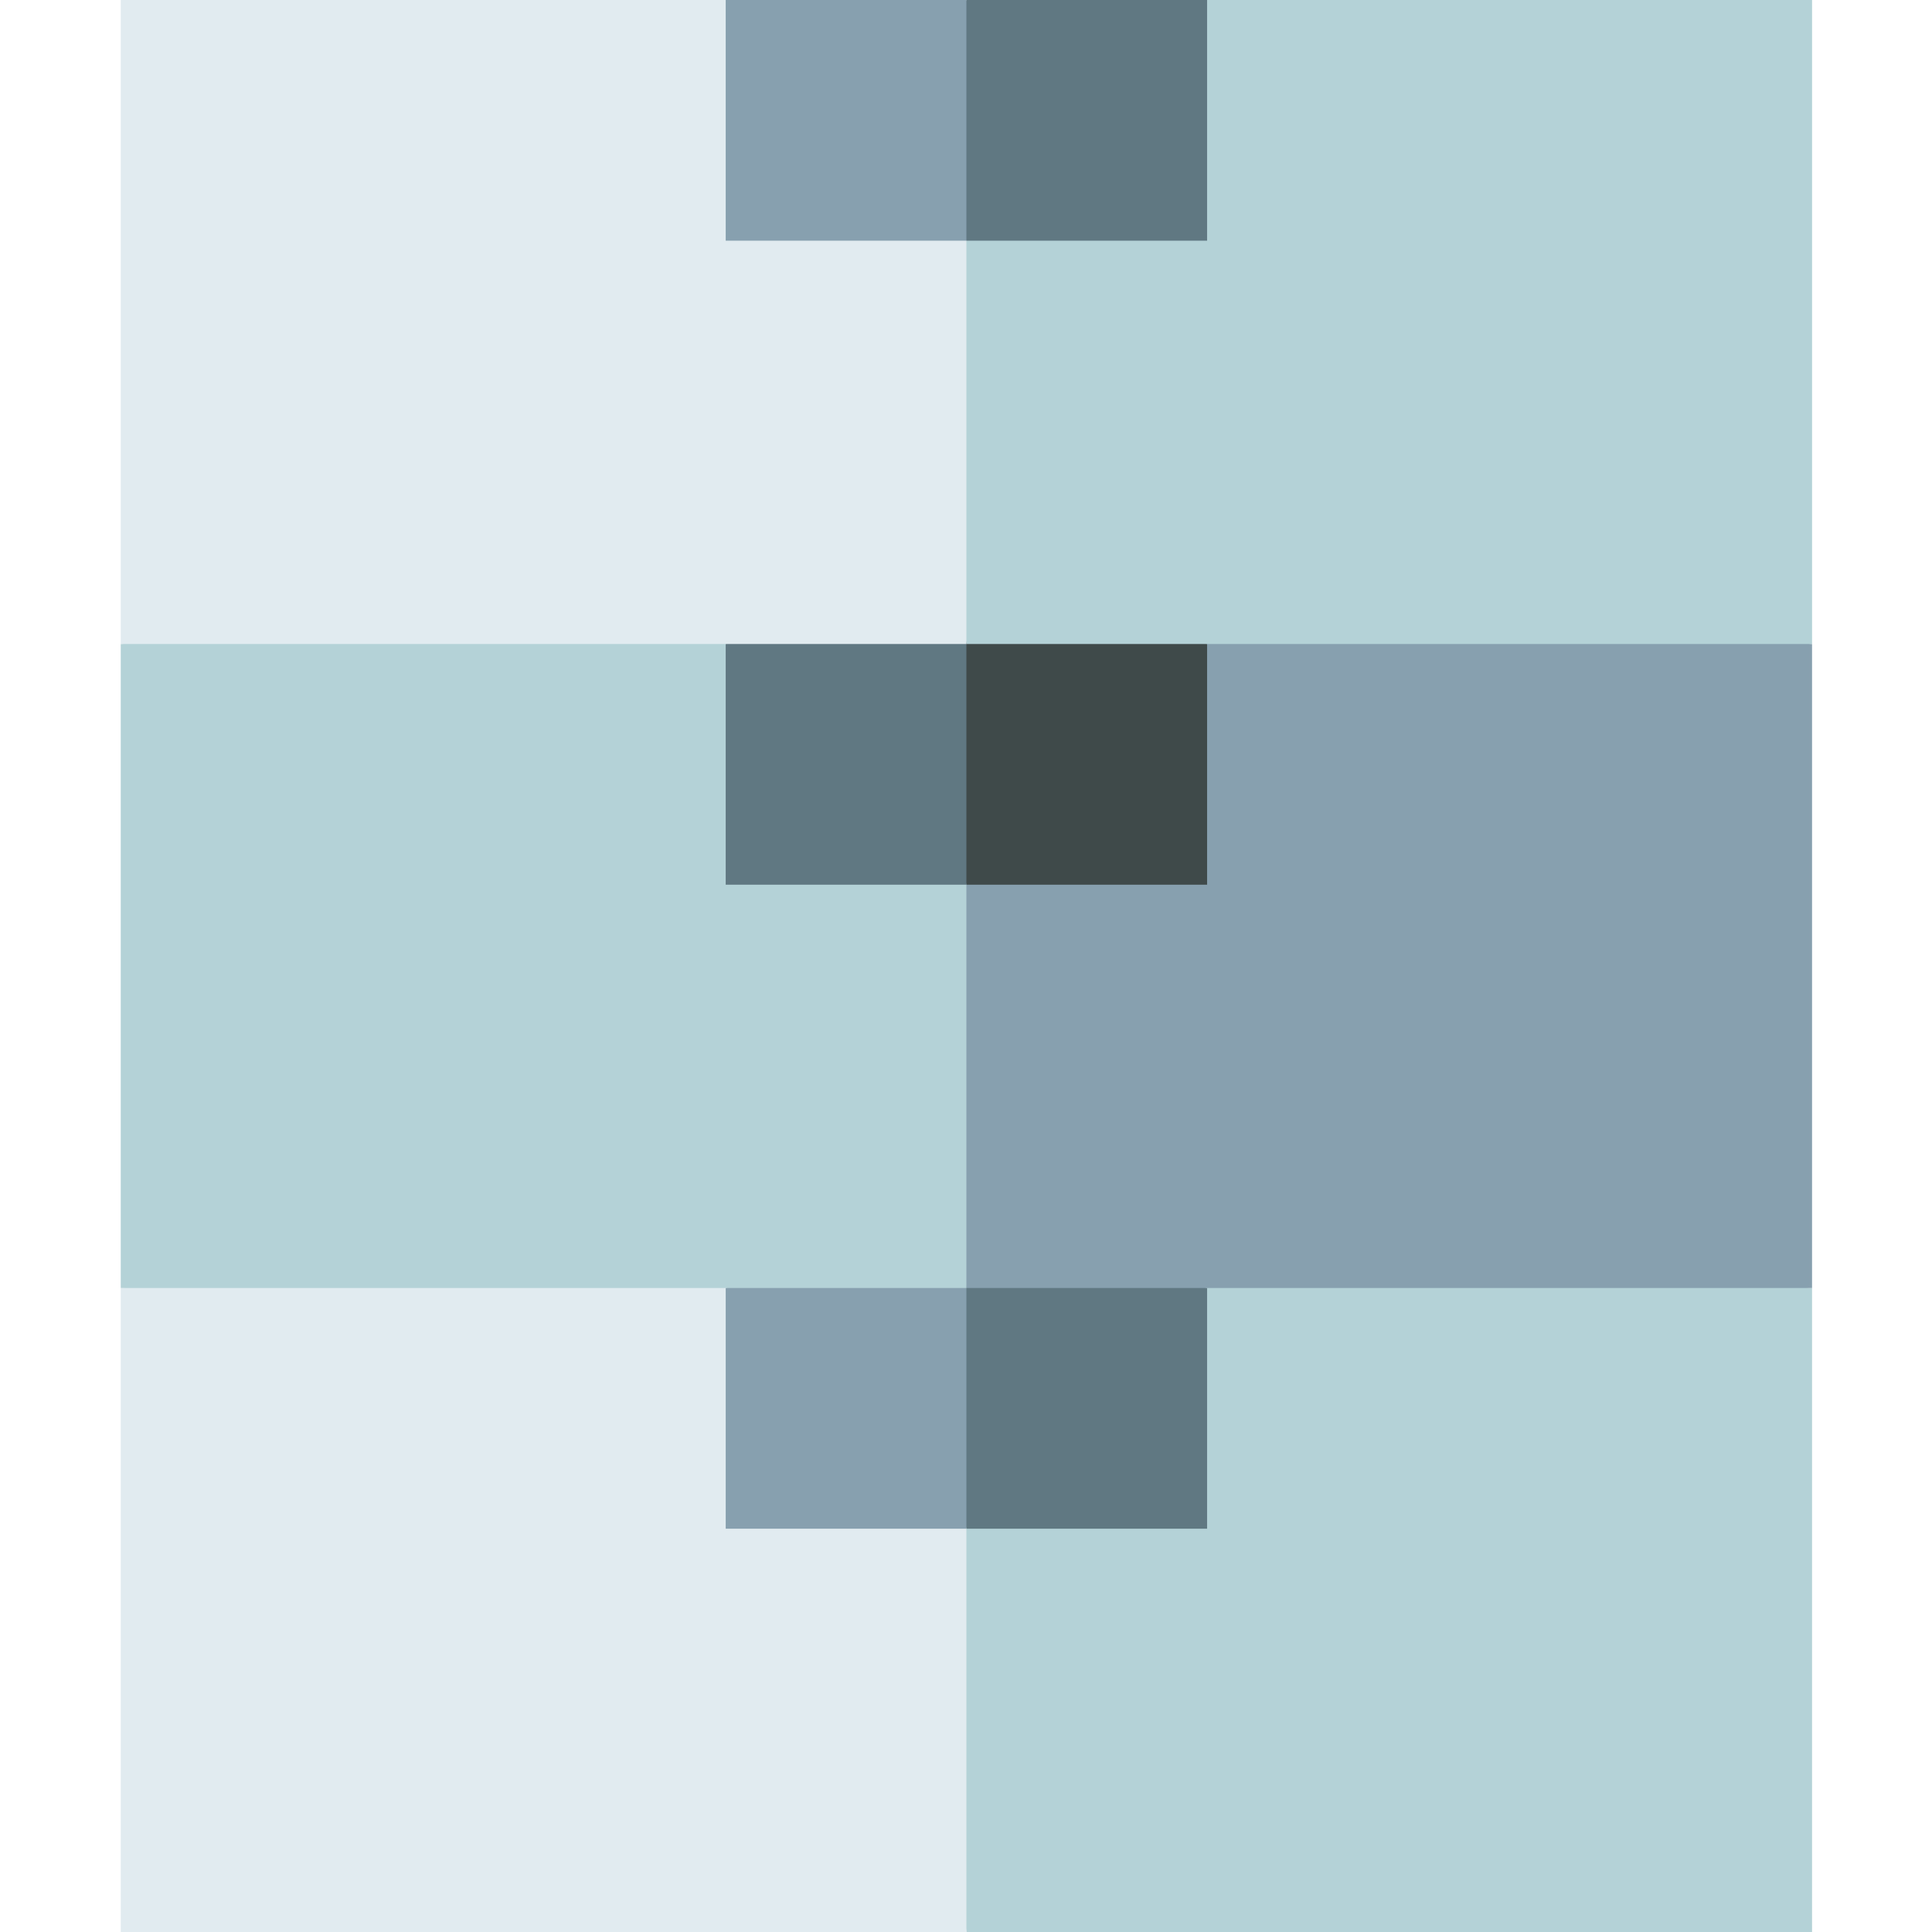<svg height="512pt" viewBox="-31 0 511 512" width="512pt" xmlns="http://www.w3.org/2000/svg"><path d="m224.605 512h224.109v-170.668l-244.125-20.016zm0 0" fill="#b4d2d7"/><path d="m.5 341.332v170.668h224.105v-190.684zm0 0" fill="#e1ebf0"/><path d="m288.391 405.117v-63.785l-83.801-20.016 20.016 83.801zm0 0" fill="#607882"/><path d="m160.82 405.117h63.785v-83.801l-63.785 20.016zm0 0" fill="#87a0af"/><path d="m224.605 341.332h224.109v-170.664l-244.125-20.016zm0 0" fill="#87a0af"/><path d="m224.605 150.652-224.105 20.016v170.664h224.105zm0 0" fill="#b4d2d7"/><path d="m288.391 234.453v-63.785l-83.801-20.016 20.016 83.801zm0 0" fill="#3f4a4a"/><path d="m160.82 234.453h63.785v-83.801l-63.785 20.016zm0 0" fill="#607882"/><path d="m204.59 20.016 20.016 150.652h224.109v-170.668h-160.324zm0 0" fill="#b4d2d7"/><path d="m224.605 20.016-63.785-20.016h-160.32v170.668h224.105zm0 0" fill="#e1ebf0"/><path d="m288.391 0h-63.785l-20.016 31.895 20.016 31.891h63.785zm0 0" fill="#607882"/><path d="m160.82 0h63.785v63.785h-63.785zm0 0" fill="#87a0af"/></svg>